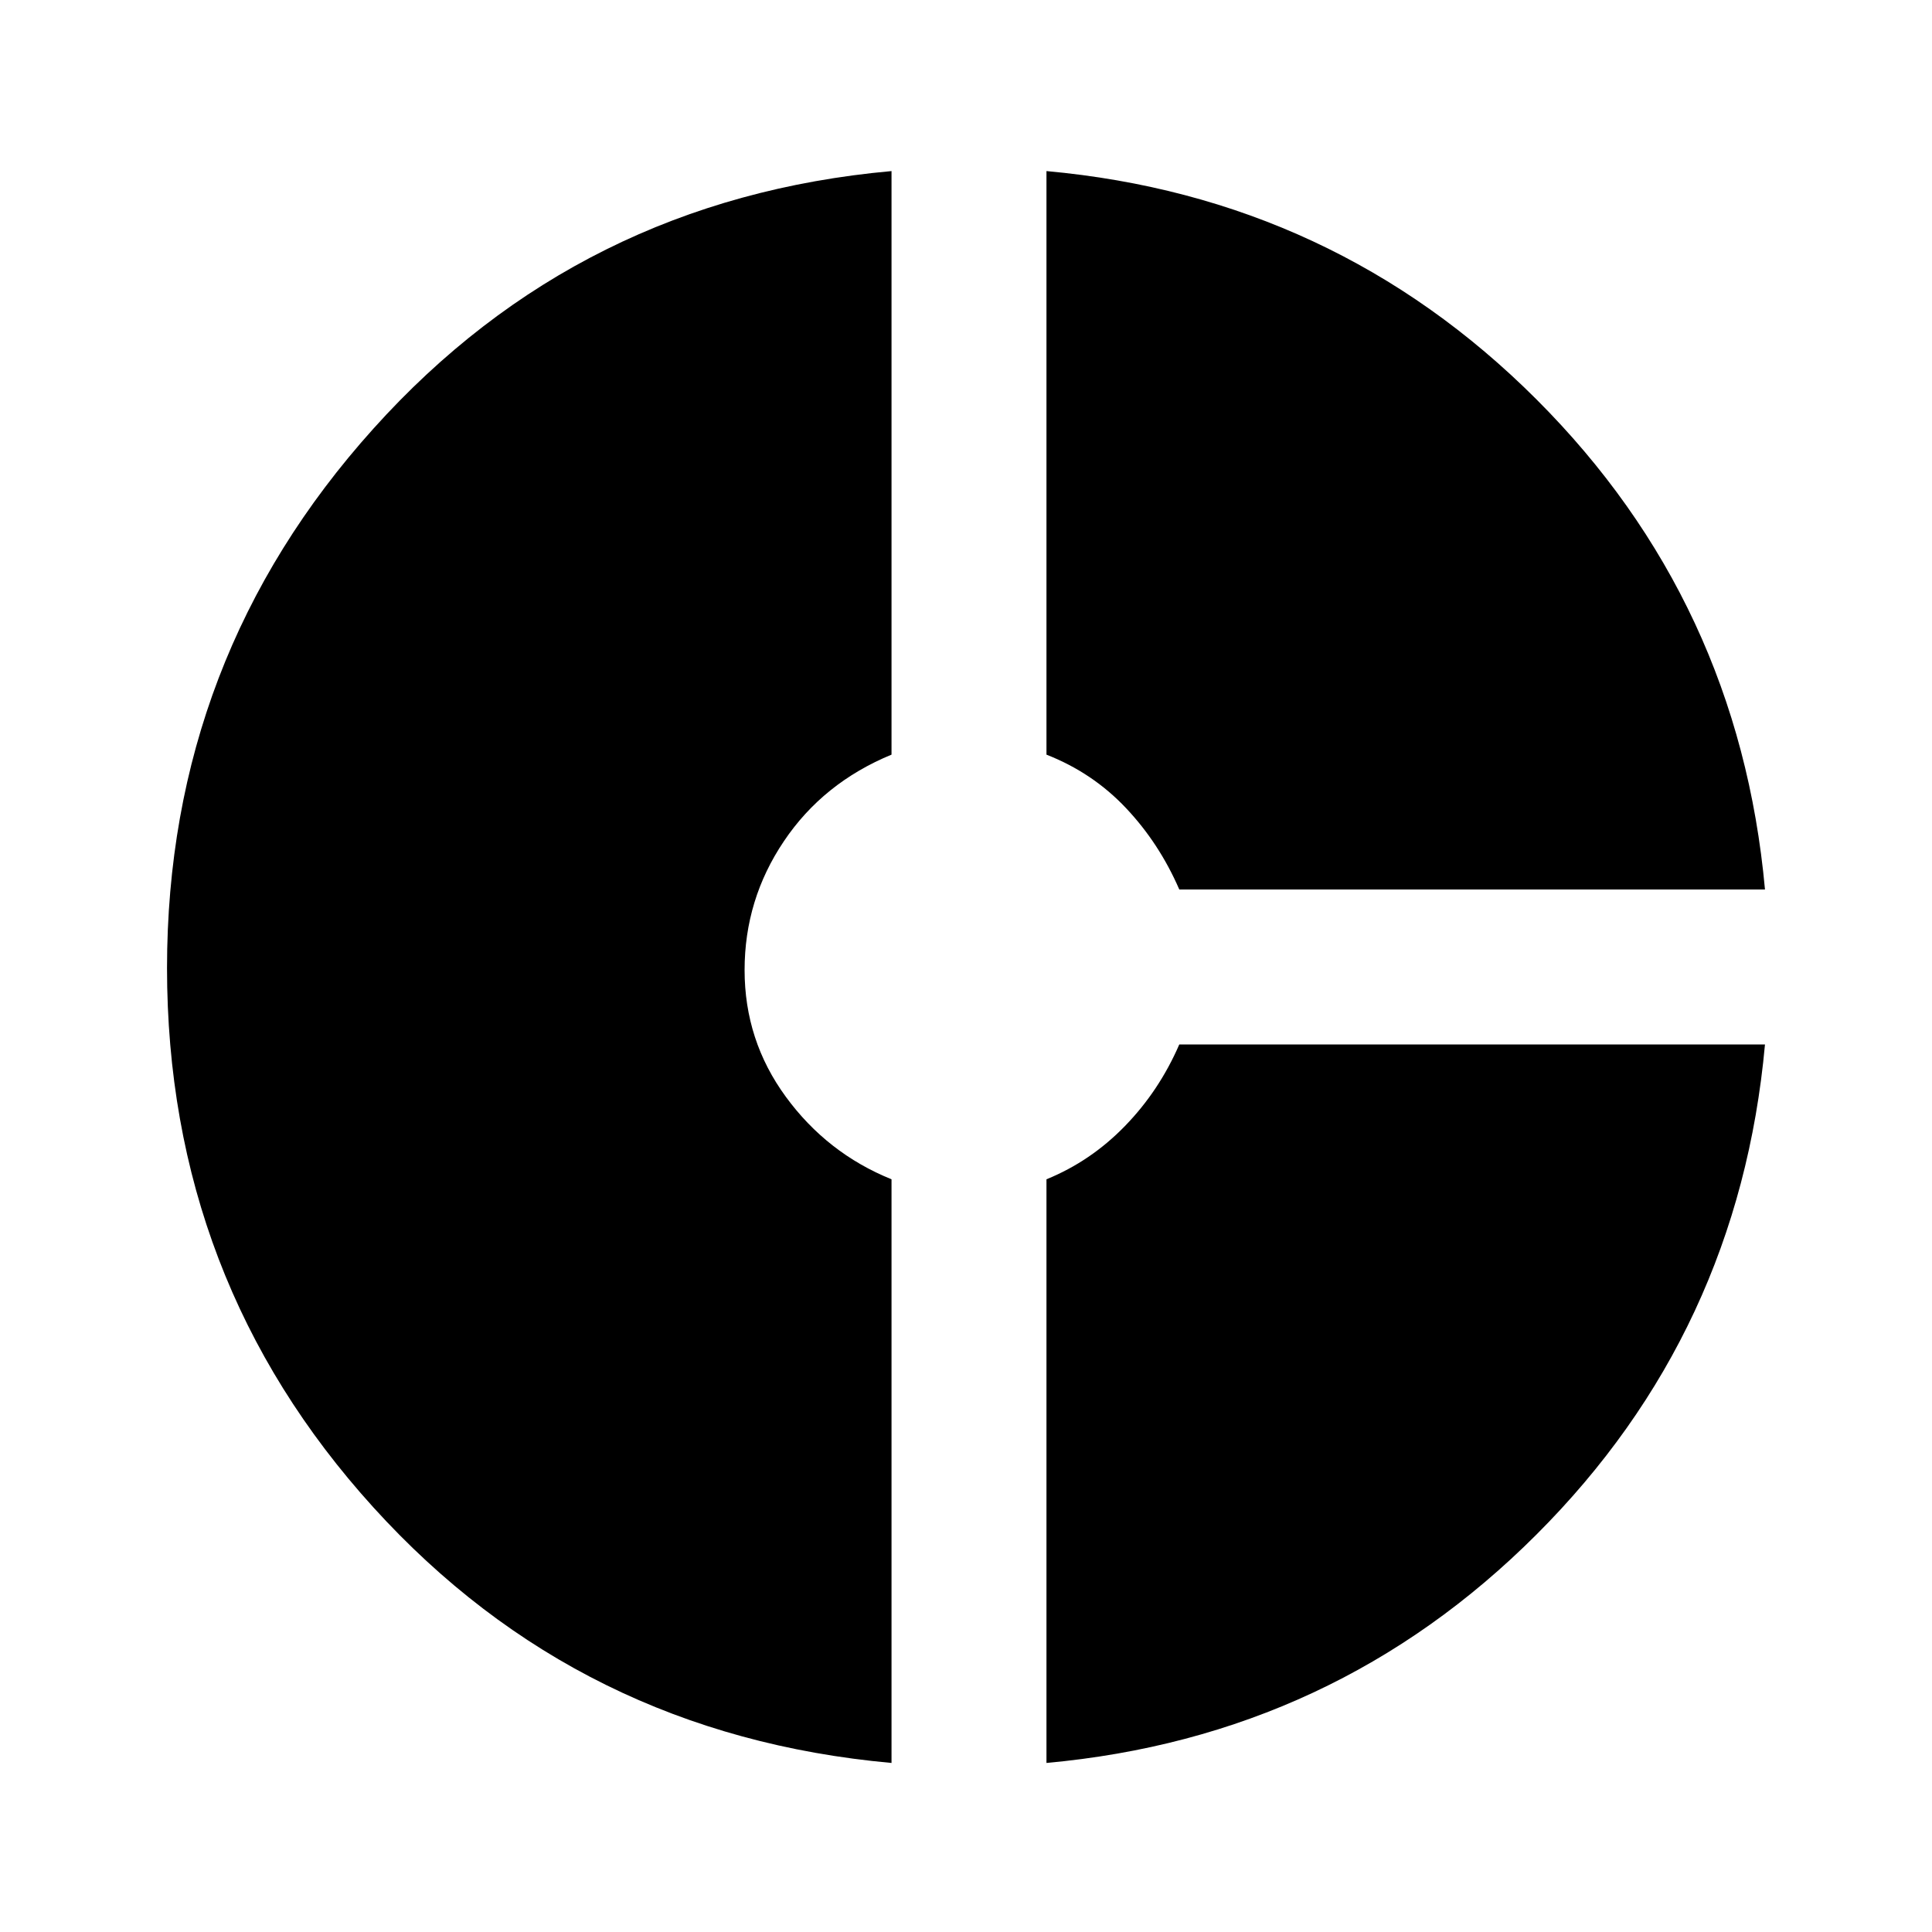 <svg xmlns="http://www.w3.org/2000/svg" height="20" width="20"><path d="M12.208 9.208Q12 8.729 11.656 8.365Q11.312 8 10.833 7.812V1.771Q13.812 2.042 15.906 4.135Q18 6.229 18.271 9.208ZM9.229 18.25Q6 17.958 3.865 15.604Q1.729 13.25 1.729 10.021Q1.729 6.812 3.865 4.438Q6 2.062 9.229 1.771V7.812Q8.521 8.104 8.115 8.708Q7.708 9.312 7.708 10.042Q7.708 10.771 8.135 11.354Q8.562 11.938 9.229 12.208ZM10.833 18.25V12.208Q11.292 12.021 11.646 11.656Q12 11.292 12.208 10.812H18.271Q18 13.792 15.906 15.885Q13.812 17.979 10.833 18.25Z"/></svg>
